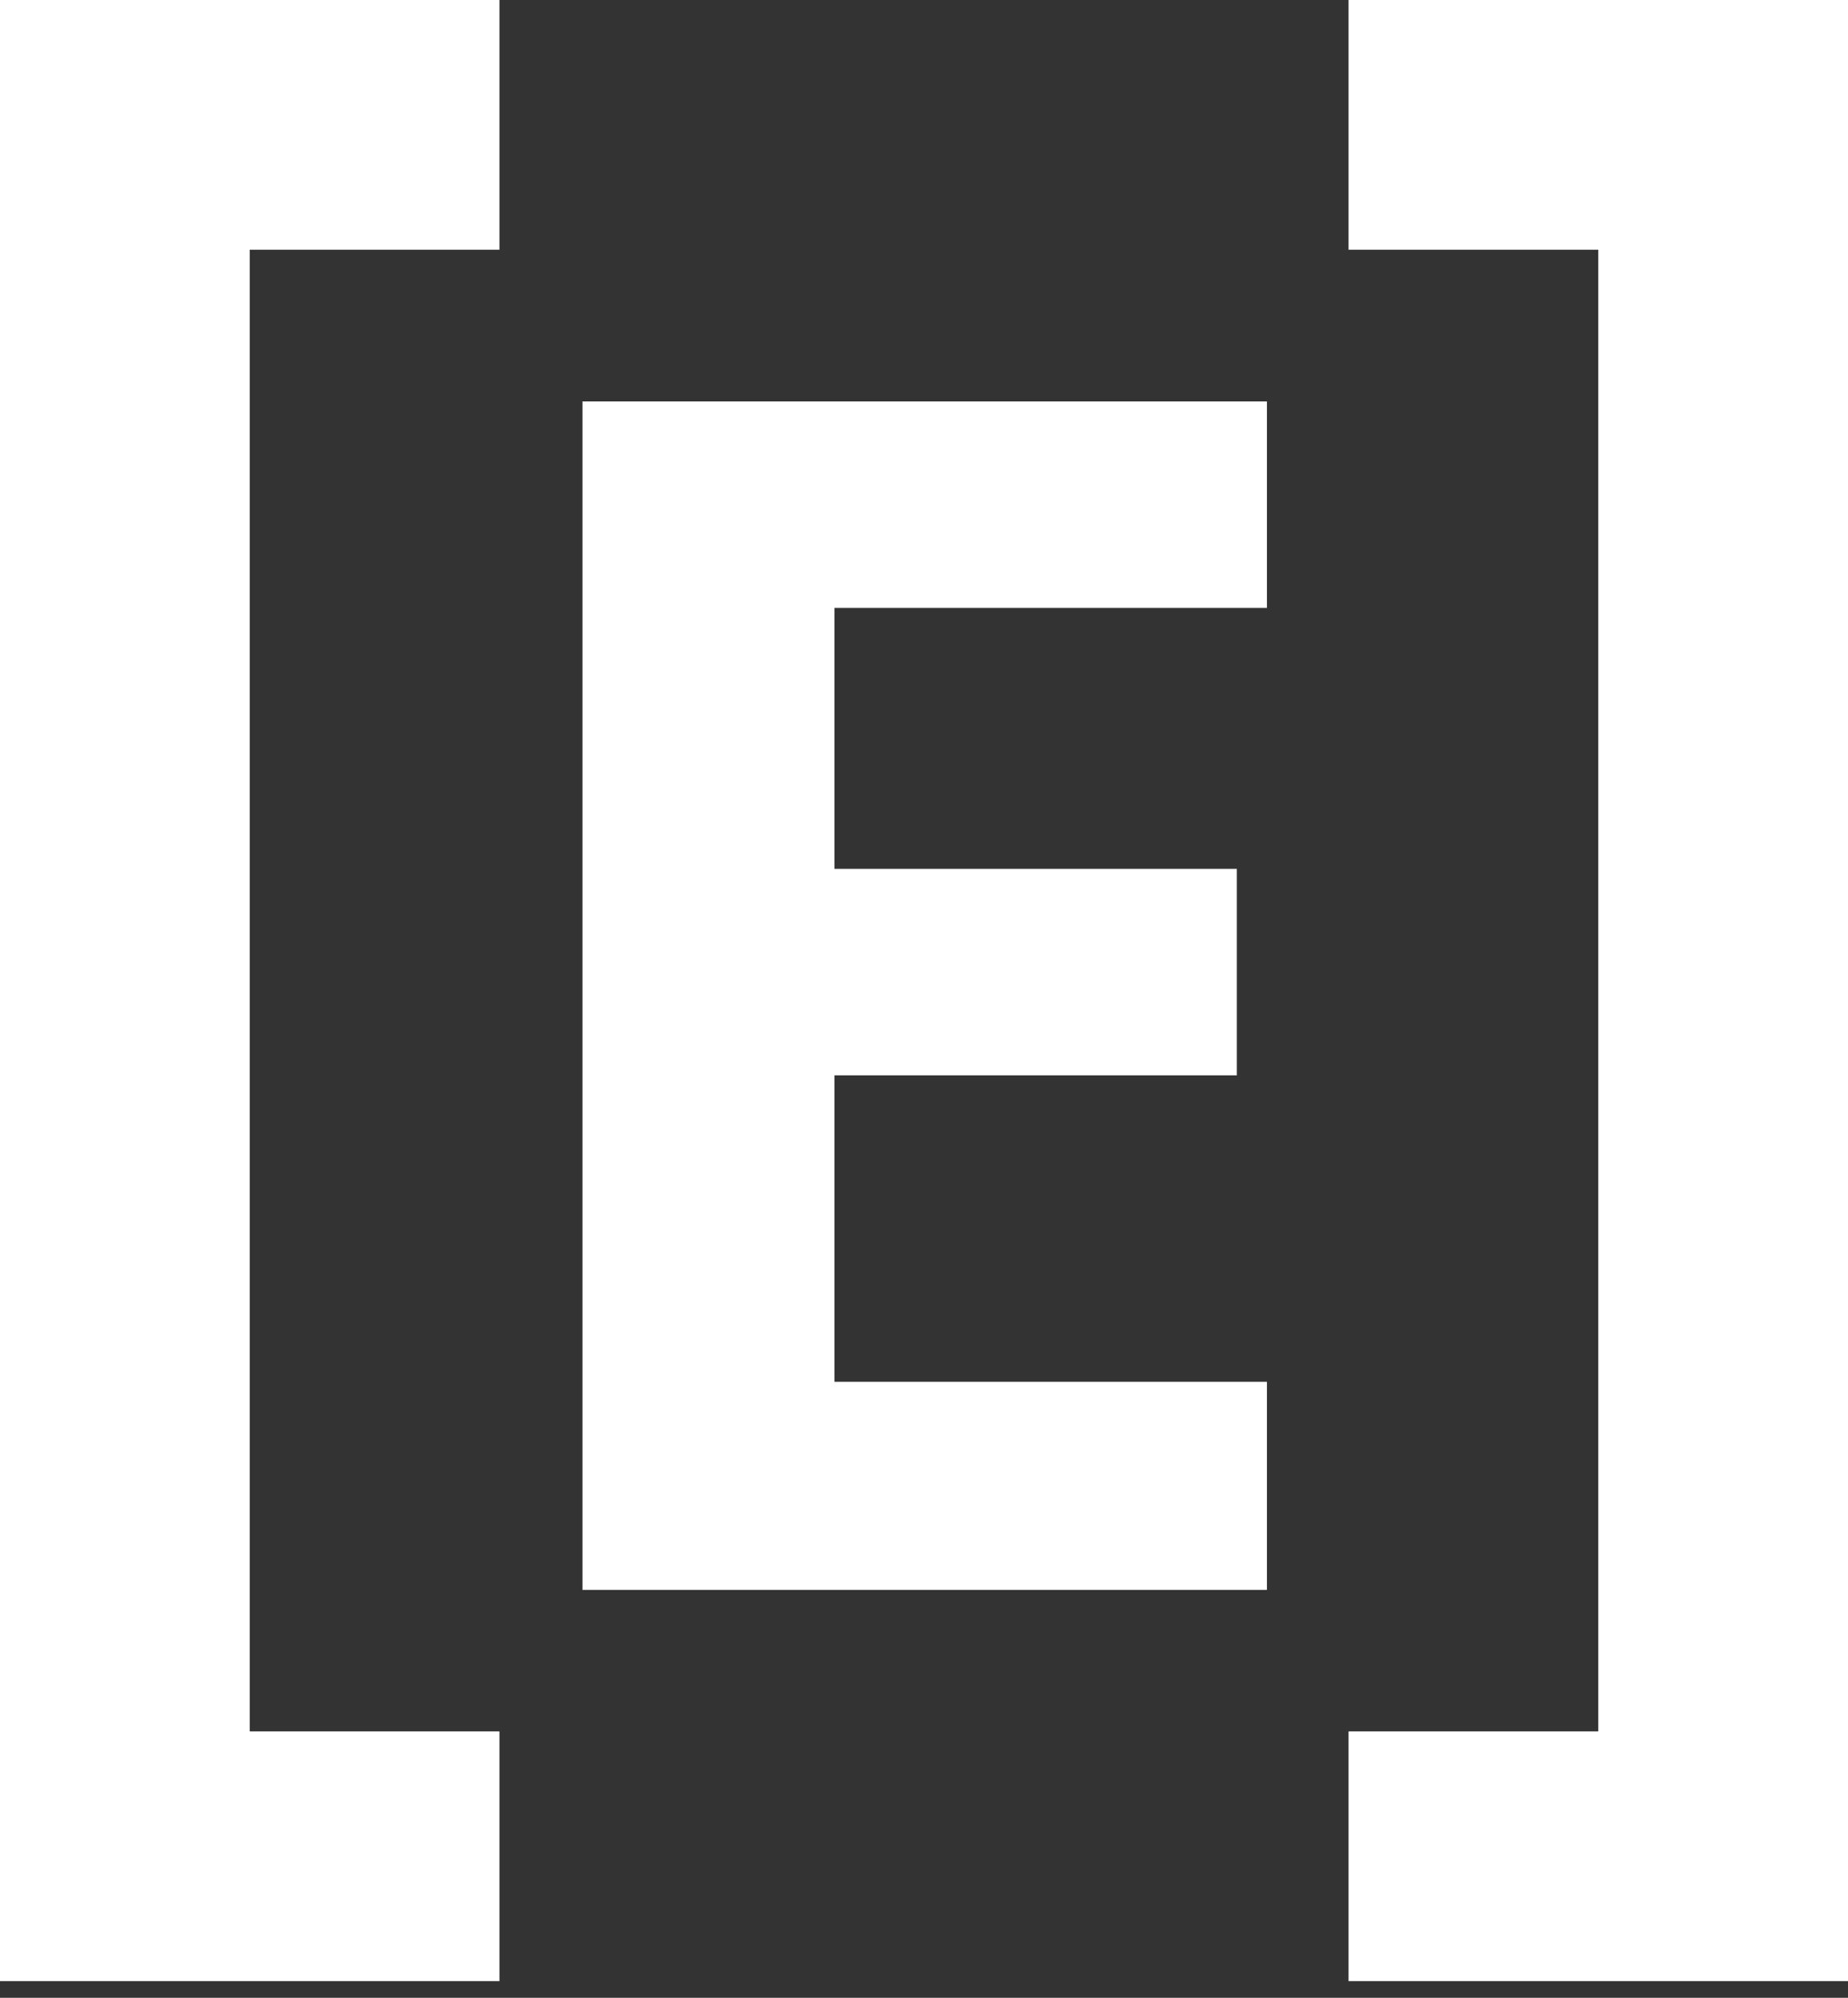 <svg fill="none" height="80" viewBox="0 0 74 80" width="74" xmlns="http://www.w3.org/2000/svg">
    <rect x="0" y="0" width="74" height="80" fill="#333333" stroke="none"/>
    <path clip-rule="evenodd"
        d="M10 0H20V10H10V69.333H20V79.333H0V69.333V10V0H10ZM50.732 63.667H23.323V16.076H50.732V24.344H33.414V34.793H49.527V43.061H33.414V55.333H50.732V63.667ZM54 0H64H74V10V69.333V79.333H54V69.333H64V10H54V0Z"
        fill="white" fill-rule="evenodd" />
</svg>
